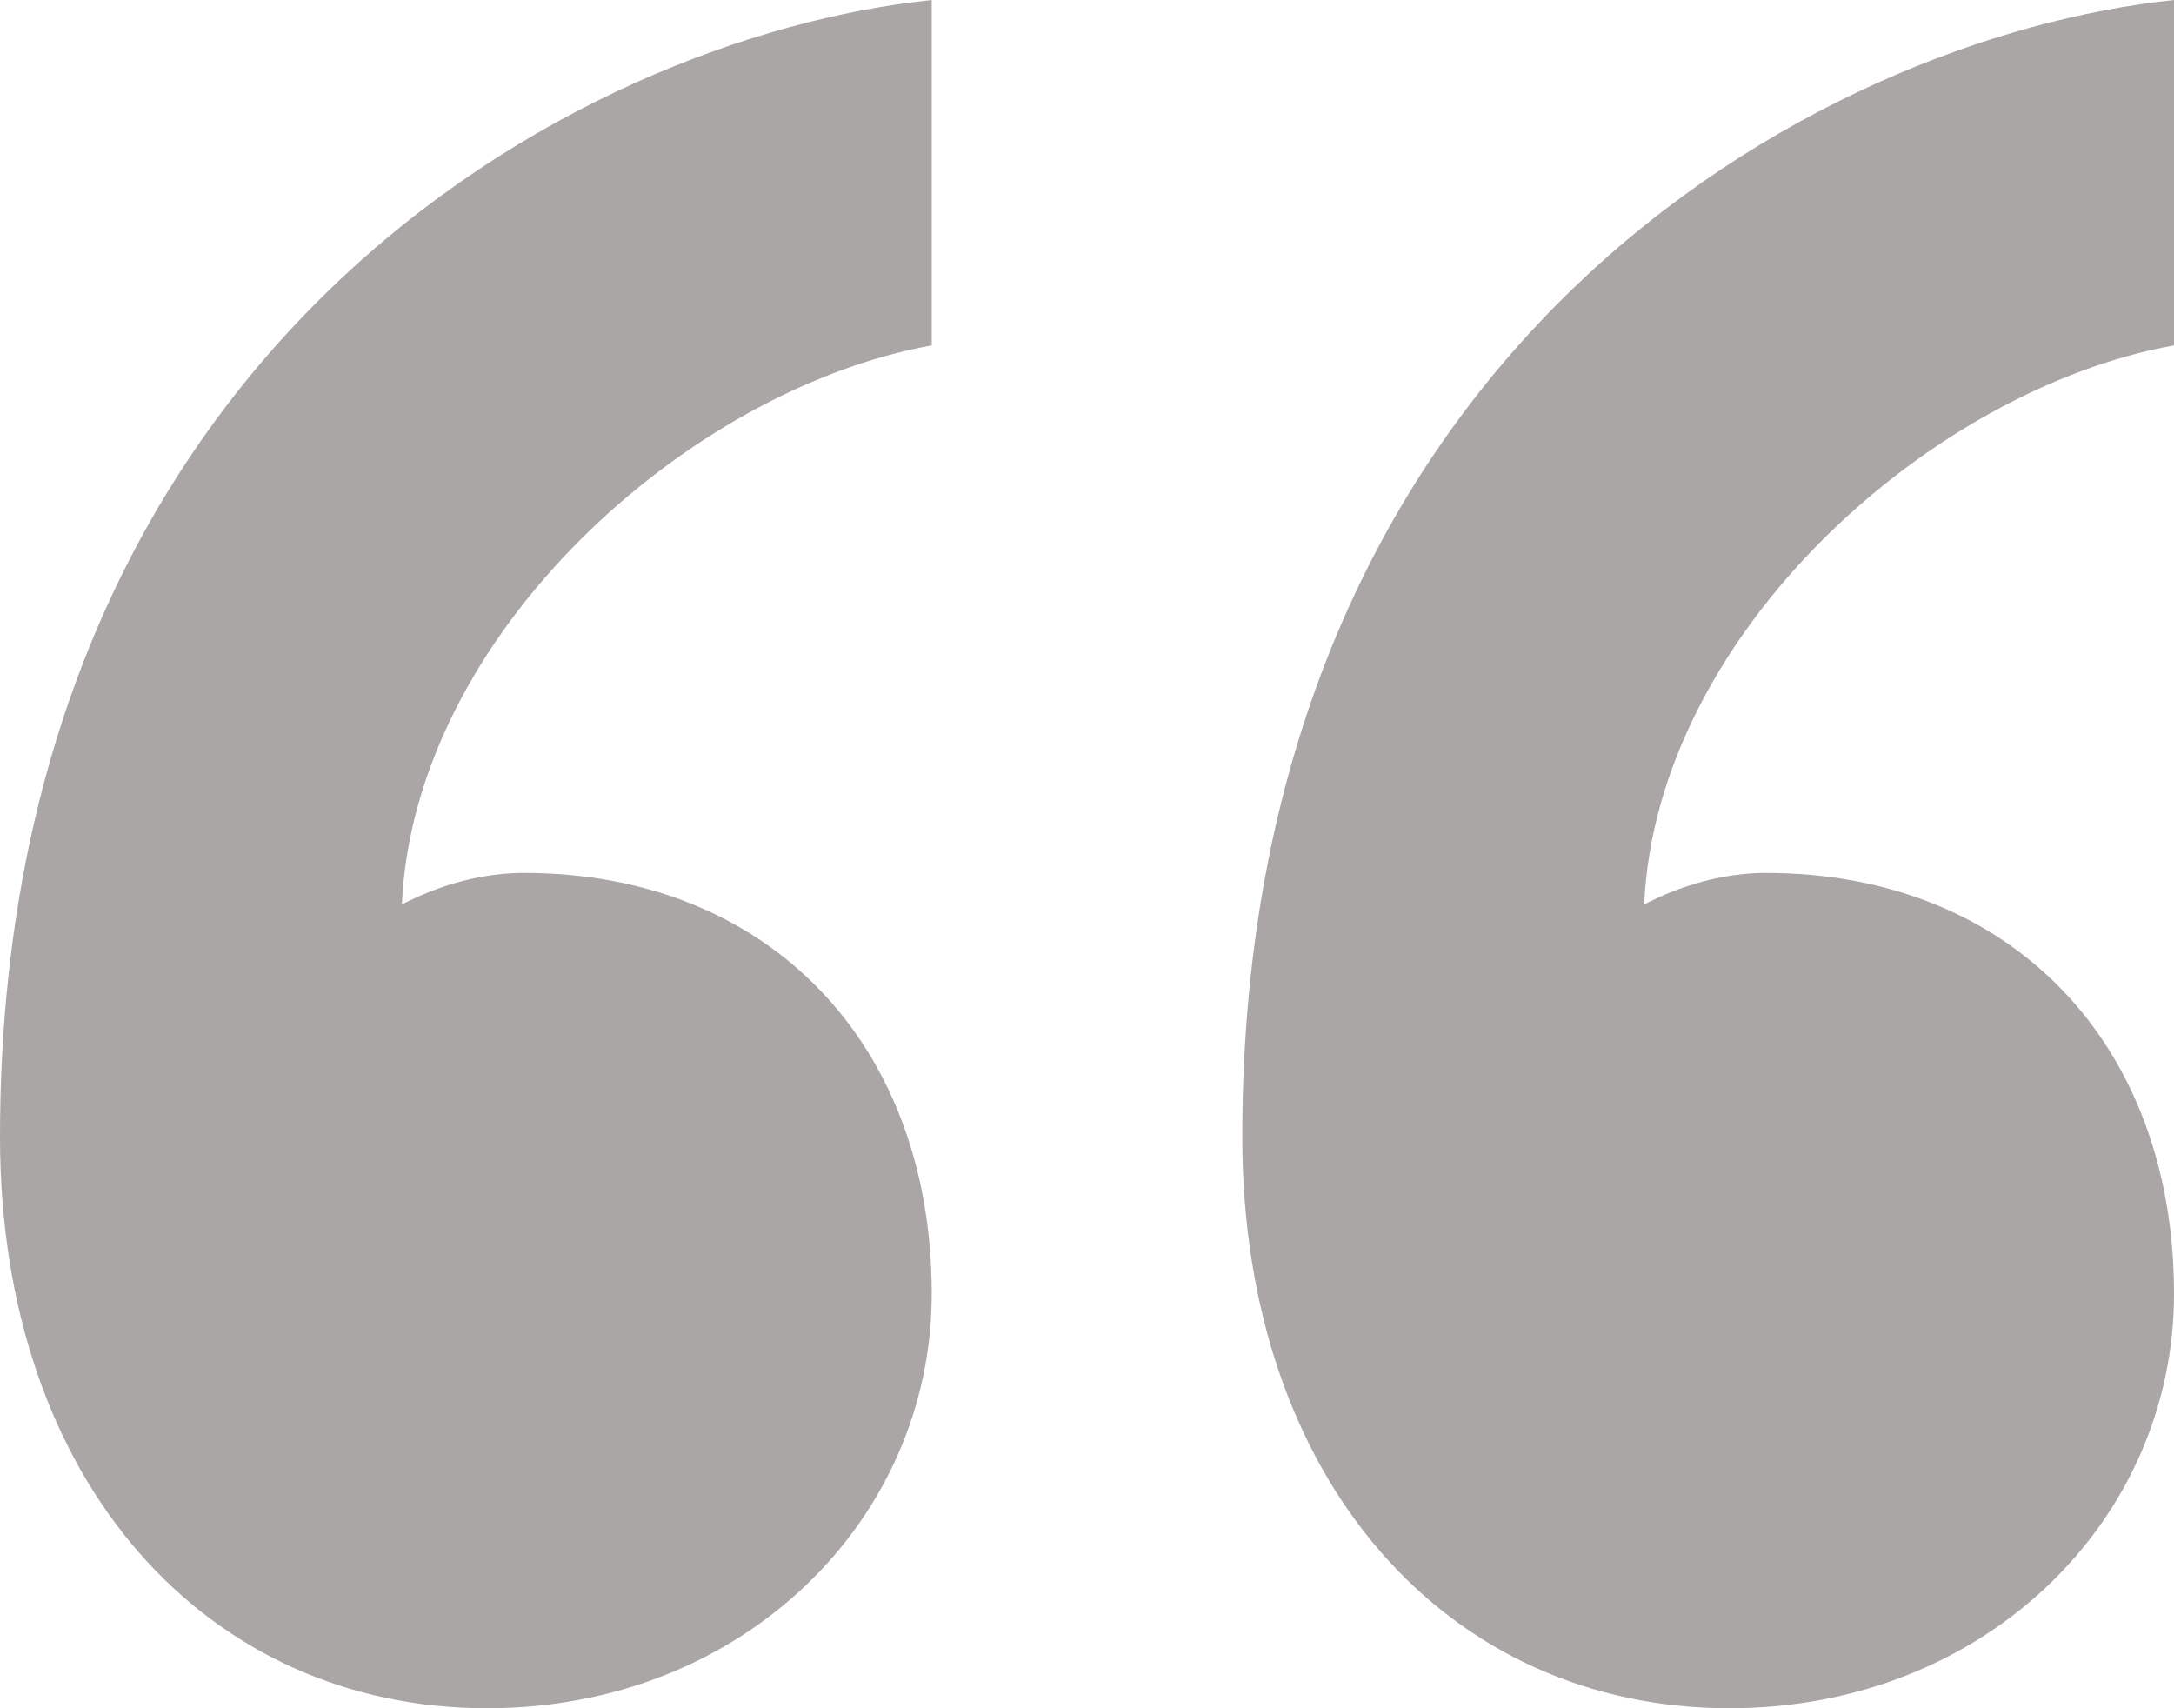 <svg width="14" height="11" viewBox="0 0 14 11" fill="none" xmlns="http://www.w3.org/2000/svg">
<path d="M11.372 5.621C12.942 5.621 14 6.713 14 8.331C14 9.787 12.784 11 11.137 11C9.333 11 8 9.544 8 7.32C8 2.265 11.686 0.243 14 0V2.224C12.431 2.507 10.667 4.084 10.588 5.824C10.667 5.784 10.98 5.621 11.372 5.621ZM3.373 5.621C4.941 5.621 6 6.713 6 8.331C6 9.787 4.784 11 3.137 11C1.333 11 0 9.544 0 7.32C0 2.265 3.686 0.243 6 0V2.224C4.431 2.507 2.667 4.084 2.588 5.824C2.667 5.784 2.98 5.621 3.373 5.621V5.621Z" fill="#AAA6A6"/>
</svg>
